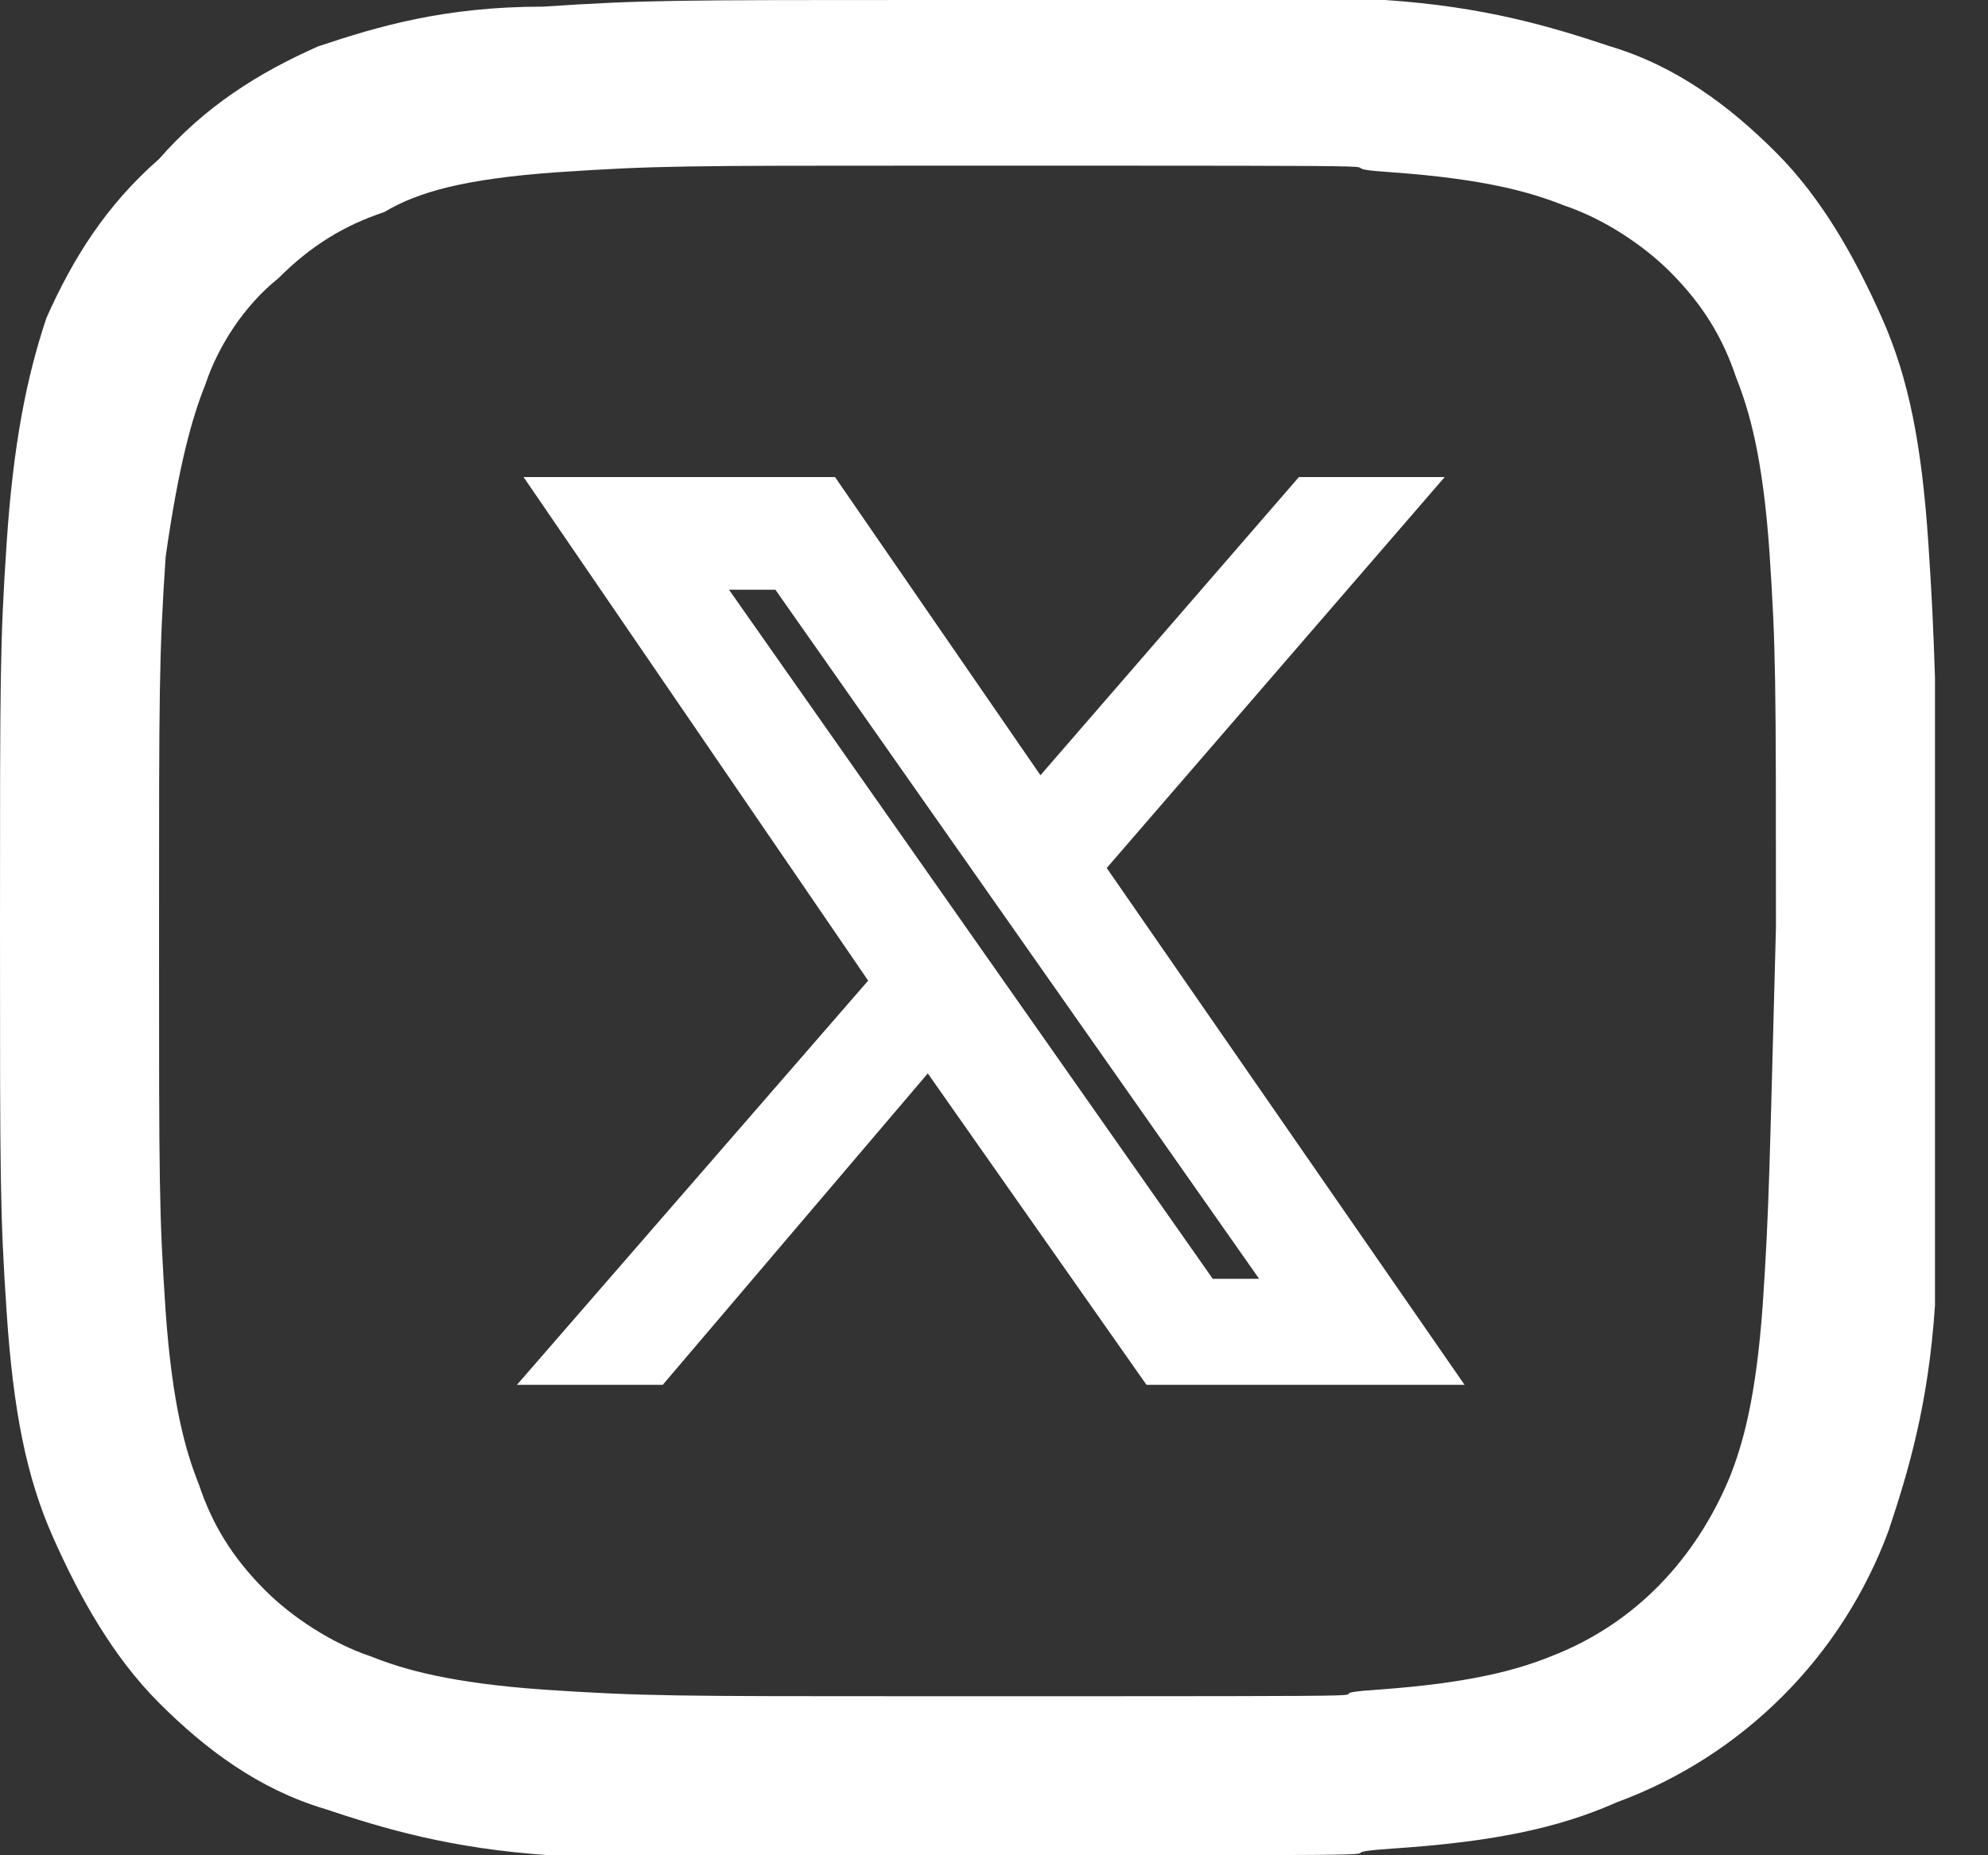 <svg width="30" height="28" viewBox="0 0 30 28" fill="none" xmlns="http://www.w3.org/2000/svg">
<rect x="0" y="0" width="30" height="28" fill="#333333" stroke="none"/>
<g clip-path="url(#clip0_4207_2287)">
<path d="M29.1 8.2C29 6.7 28.8 5.7 28.4 4.8C28 3.9 27.5 3 26.8 2.3C26.1 1.6 25.3 1 24.3 0.7C23.4 0.4 22.4 0.1 20.9 0C19.5 0 23 0 14 0C10.2 0 9.7 0 8.2 0.1C6.7 0.1 5.7 0.4 4.8 0.7C3.9 1.1 3.1 1.6 2.4 2.4C1.6 3.1 1.1 3.9 0.7 4.8C0.4 5.7 0.2 6.7 0.1 8.2C0 9.7 0 10.2 0 14C0 17.8 0 18.3 0.1 19.8C0.2 21.3 0.4 22.3 0.8 23.2C1.2 24.1 1.7 25 2.4 25.7C3.1 26.4 3.9 27 4.9 27.3C5.8 27.6 6.8 27.9 8.3 28C9.7 28 10.2 28 14 28C23 28 19.5 28 21 27.9C22.5 27.8 23.5 27.6 24.4 27.2C26.3 26.5 27.8 25 28.5 23.1C28.8 22.2 29.1 21.2 29.2 19.7C29.3 18.2 29.3 17.7 29.3 13.9C29.2 10.2 29.2 9.7 29.1 8.2ZM26.6 19.7C26.5 21.1 26.3 21.8 26.1 22.3C25.6 23.5 24.7 24.5 23.4 25C22.9 25.2 22.2 25.4 20.8 25.5C19.3 25.6 22.9 25.6 13.9 25.6C10.2 25.6 9.7 25.6 8.2 25.5C6.8 25.4 6.1 25.2 5.6 25C5 24.8 4.4 24.4 4 24C3.5 23.5 3.2 23 3 22.4C2.8 21.9 2.6 21.2 2.5 19.8C2.4 18.3 2.4 17.9 2.4 14.1C2.4 10.4 2.4 9.9 2.5 8.4C2.7 7 2.9 6.3 3.1 5.8C3.3 5.2 3.7 4.6 4.2 4.2C4.7 3.7 5.2 3.4 5.8 3.2C6.3 2.9 7 2.7 8.4 2.6C9.9 2.5 10.3 2.5 14.1 2.5C23 2.5 19.5 2.5 21 2.6C22.4 2.7 23.1 2.9 23.6 3.1C24.2 3.3 24.8 3.7 25.2 4.1C25.7 4.6 26 5.1 26.2 5.7C26.4 6.2 26.6 6.9 26.7 8.3C26.8 9.8 26.8 10.2 26.8 14C26.7 17.7 26.7 18.2 26.6 19.7Z" fill="white"/>
<path d="M17.301 20.9L14.001 16.2L10.001 20.9H7.801L13.101 14.8L7.901 7.2H12.601L15.701 11.7L19.601 7.2H21.801L16.701 13.1L22.101 20.9H17.301ZM19.001 19.3L11.701 8.9H11.001L18.301 19.3H19.001Z" fill="white"/>
</g>
<defs>
<clipPath id="clip0_4207_2287">
<rect width="29.2" height="28" fill="white"/>
</clipPath>
</defs>
</svg>
